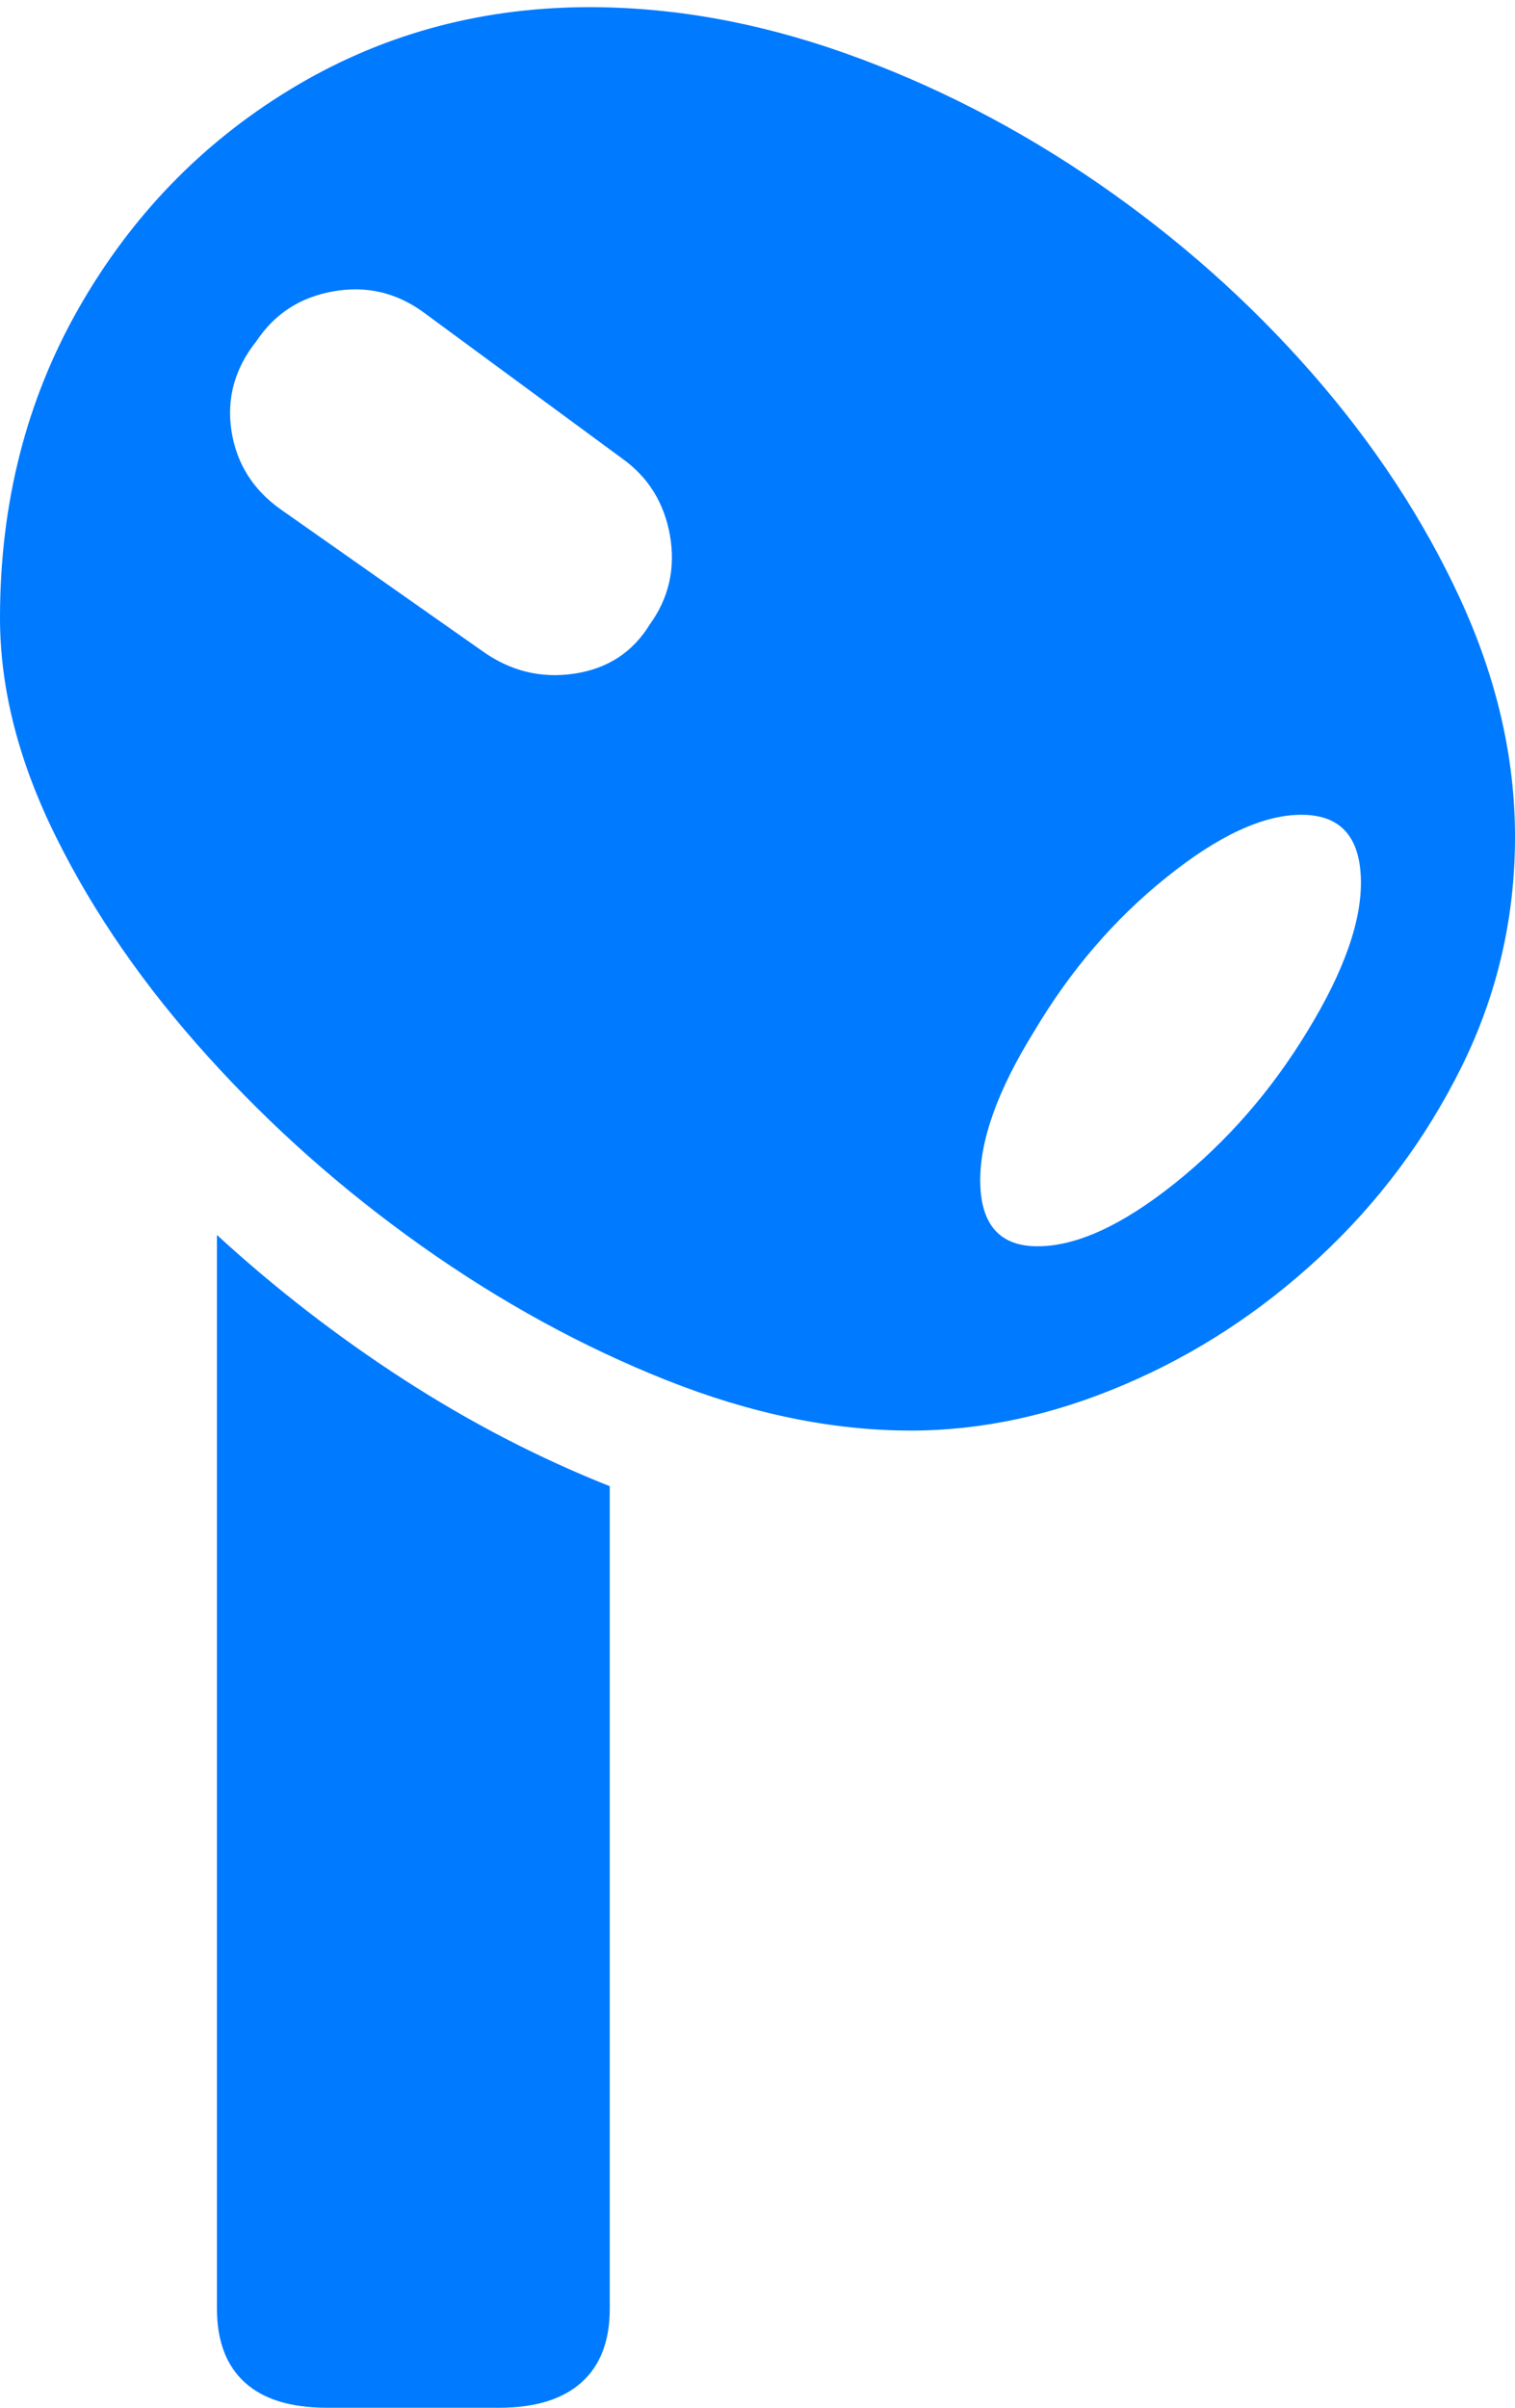<?xml version="1.0" encoding="UTF-8"?>
<!--Generator: Apple Native CoreSVG 175-->
<!DOCTYPE svg
PUBLIC "-//W3C//DTD SVG 1.1//EN"
       "http://www.w3.org/Graphics/SVG/1.1/DTD/svg11.dtd">
<svg version="1.1" xmlns="http://www.w3.org/2000/svg" xmlns:xlink="http://www.w3.org/1999/xlink" width="9.916" height="15.757">
 <g>
  <rect height="15.757" opacity="0" width="9.916" x="0" y="0"/>
  <path d="M3.82 0.047Q2.767 0.057 1.898 0.586Q1.029 1.115 0.514 2.019Q0 2.922 0 4.044Q0 4.741 0.369 5.482Q0.737 6.224 1.36 6.913Q1.982 7.603 2.759 8.154Q3.536 8.704 4.364 9.033Q5.193 9.362 5.962 9.362Q6.652 9.362 7.355 9.063Q8.059 8.764 8.636 8.228Q9.214 7.691 9.565 6.984Q9.916 6.276 9.916 5.476Q9.916 4.698 9.557 3.919Q9.198 3.14 8.586 2.441Q7.973 1.741 7.187 1.199Q6.4 0.657 5.531 0.348Q4.662 0.04 3.82 0.047ZM6.791 8.156Q6.426 8.156 6.416 7.745Q6.406 7.334 6.769 6.749Q7.124 6.151 7.634 5.742Q8.143 5.332 8.518 5.332Q8.891 5.332 8.907 5.742Q8.923 6.151 8.557 6.749Q8.202 7.334 7.688 7.745Q7.173 8.156 6.791 8.156ZM4.252 4.088Q4.084 4.361 3.756 4.409Q3.429 4.457 3.153 4.258L1.838 3.334Q1.565 3.141 1.515 2.82Q1.466 2.499 1.678 2.233Q1.857 1.964 2.18 1.907Q2.502 1.849 2.768 2.041L4.07 2.999Q4.328 3.182 4.385 3.504Q4.441 3.827 4.252 4.088ZM3.266 15.757Q3.62 15.757 3.806 15.591Q3.991 15.425 3.991 15.109L3.991 9.726Q3.3 9.452 2.646 9.03Q1.992 8.607 1.42 8.082L1.42 15.109Q1.42 15.425 1.602 15.591Q1.784 15.757 2.141 15.757Z" fill="#007aff"/>
 </g>
</svg>
